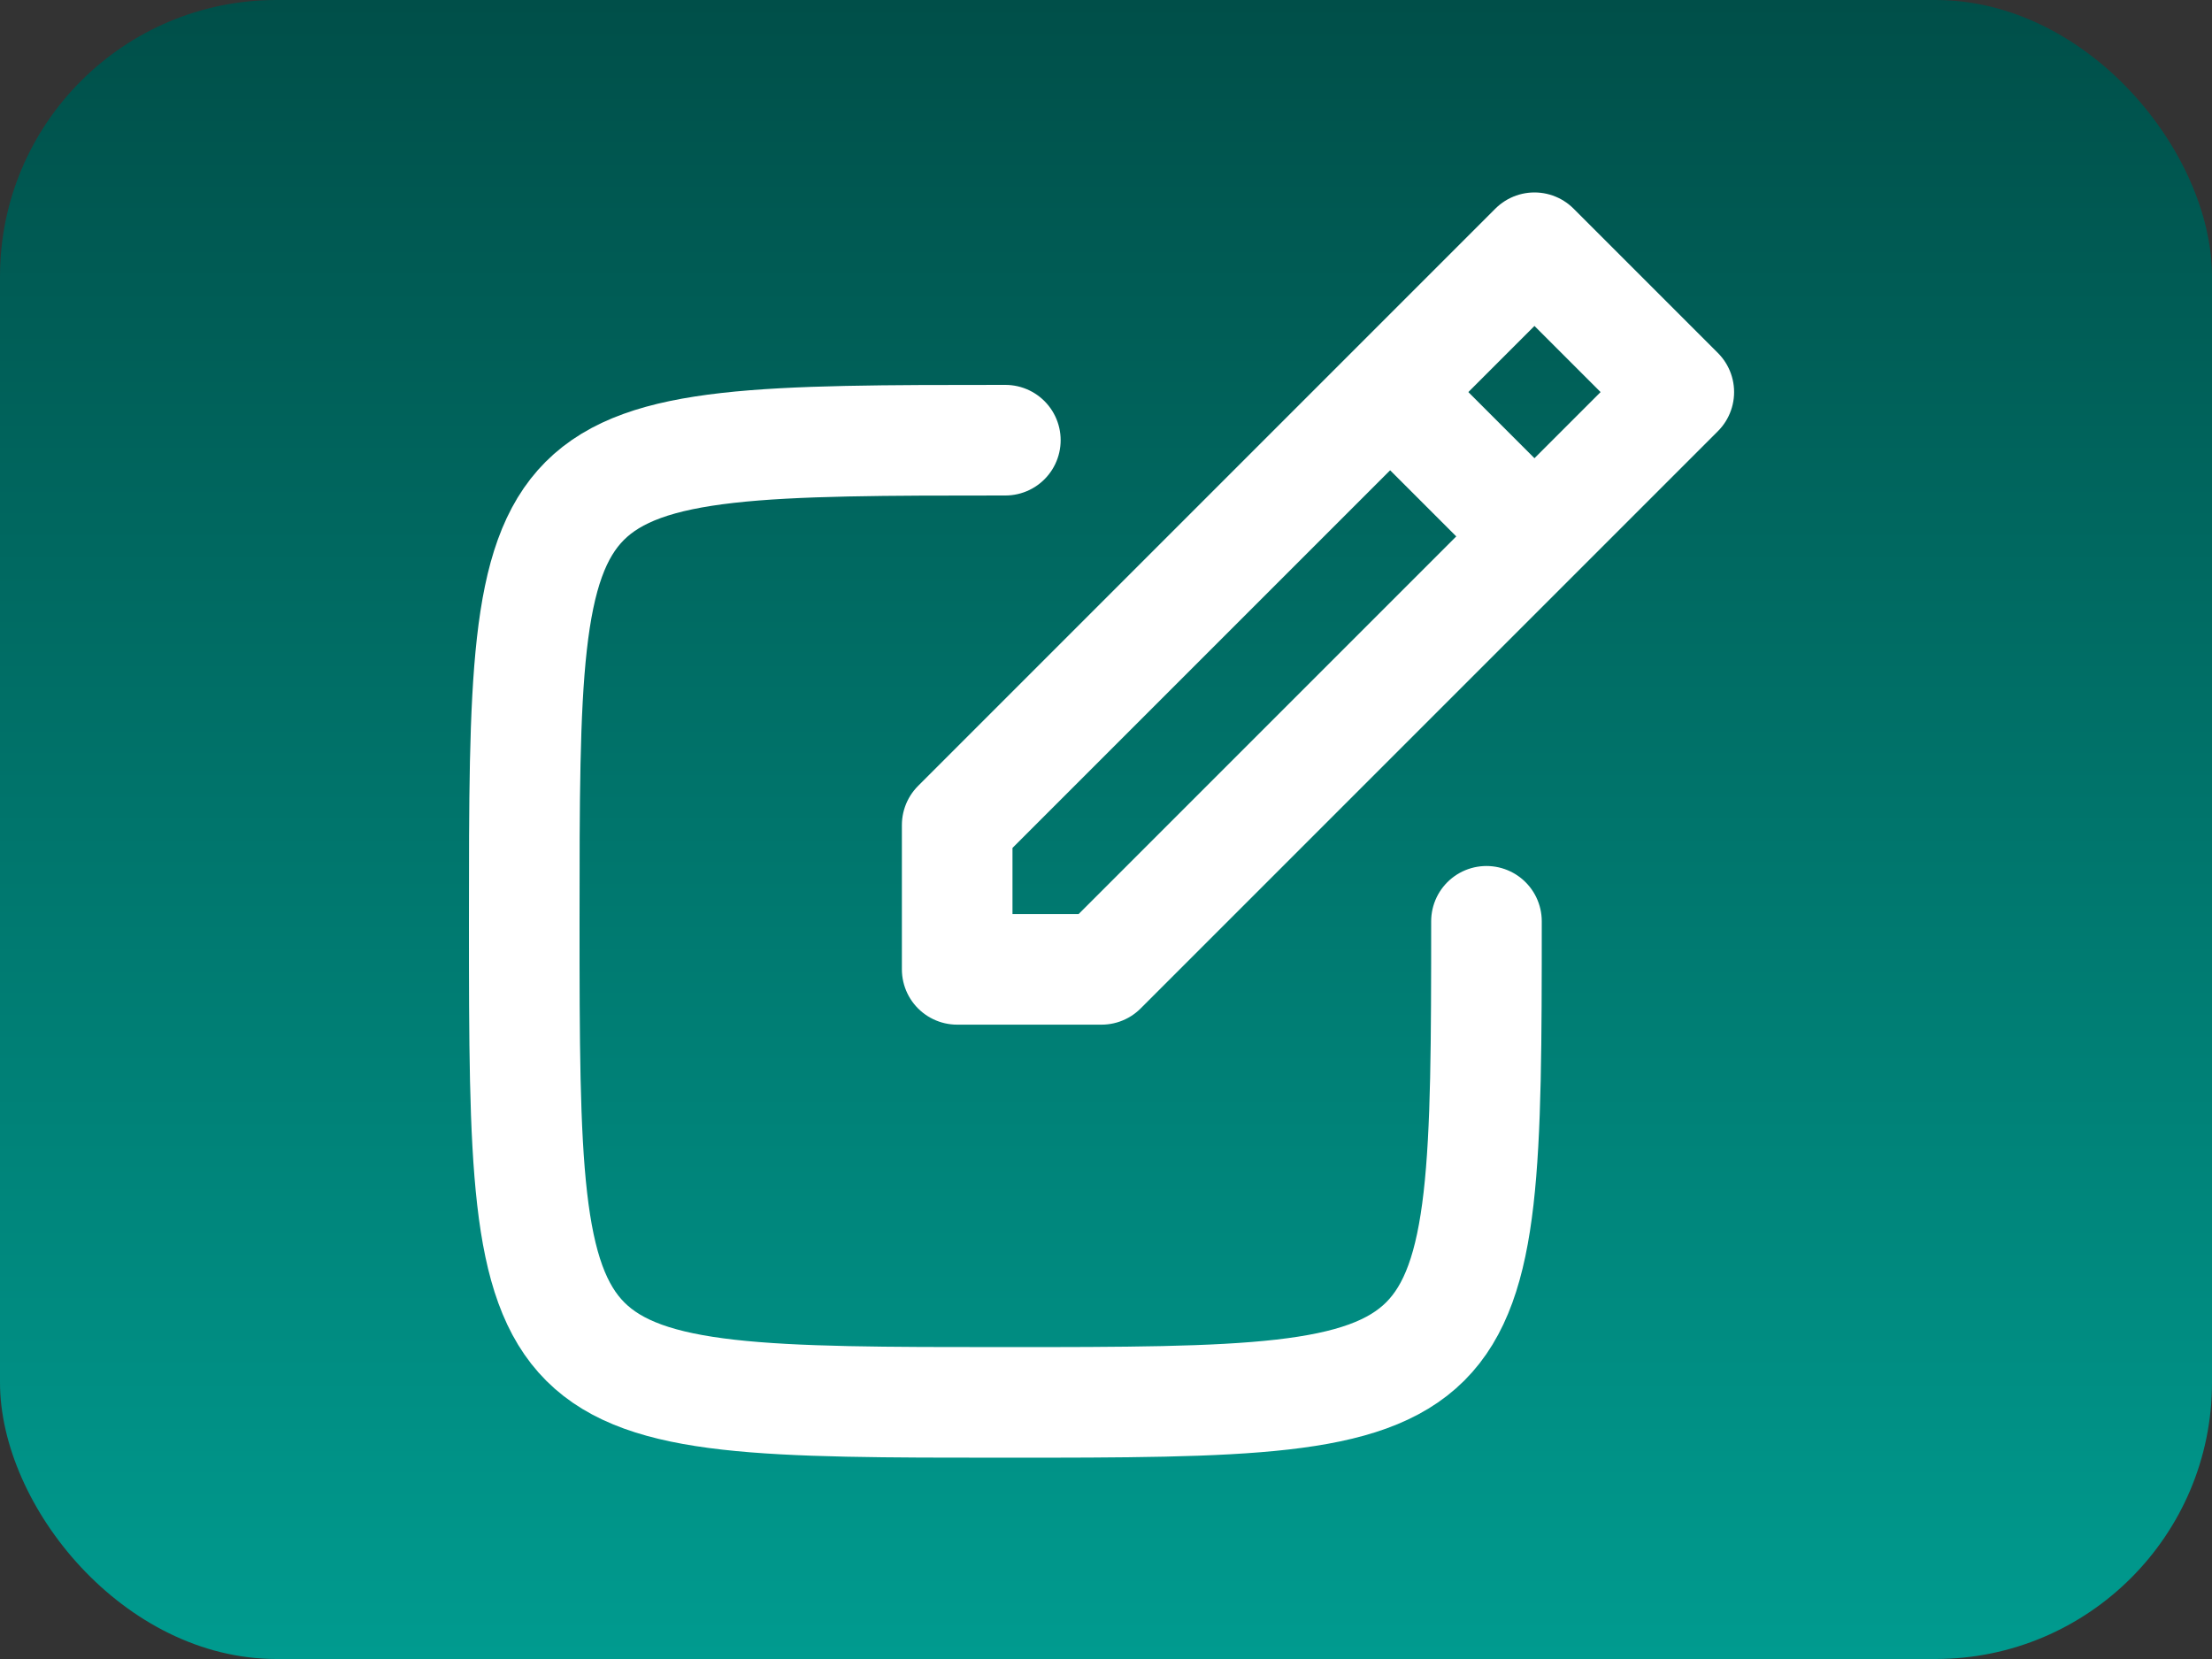 <svg id="postJob" xmlns="http://www.w3.org/2000/svg" xmlns:xlink="http://www.w3.org/1999/xlink" width="40" height="30" viewBox="0 0 40 30">
  <rect x="0" y="0" width="40" height="30" fill="#333333" stroke="none"/>
  <defs>
    <linearGradient id="linear-gradient" x1="0.5" x2="0.5" y2="1" gradientUnits="objectBoundingBox">
      <stop offset="0" stop-color="#004f49"/>
      <stop offset="1" stop-color="#009b8f"/>
    </linearGradient>
  </defs>
  <rect id="Rectangle_7561" data-name="Rectangle 7561" width="40" height="30" rx="5" fill="url(#linear-gradient)"/>
  <g id="write" transform="translate(6 1)">
    <path id="Edit" d="M0,0H27.837V27.837H0Z" fill="none" fill-rule="evenodd"/>
    <g id="Group_15736" data-name="Group 15736" transform="translate(3.48 3.48)">
      <path id="Path_35002" data-name="Path 35002" d="M21.4,16.7c0,8.658-.05,8.7-8.7,8.7S4,25.372,4,16.7,4.017,8,12.7,8" transform="translate(-4 -4.52)" fill="none" stroke="#fff" stroke-linecap="round" stroke-linejoin="round" stroke-miterlimit="1" stroke-width="2" fill-rule="evenodd"/>
      <path id="Path_35003" data-name="Path 35003" d="M13,14.439v2.61h2.61L26.049,6.61,23.439,4Z" transform="translate(-5.171 -4)" fill="none" stroke="#fff" stroke-linecap="round" stroke-linejoin="round" stroke-miterlimit="1" stroke-width="2" fill-rule="evenodd"/>
      <path id="Path_35004" data-name="Path 35004" d="M22.5,7.5l1.74,1.74" transform="translate(-6.407 -4.455)" fill="none" stroke="#fff" stroke-linecap="round" stroke-linejoin="round" stroke-miterlimit="1" stroke-width="2" fill-rule="evenodd"/>
    </g>
  </g>
</svg>
